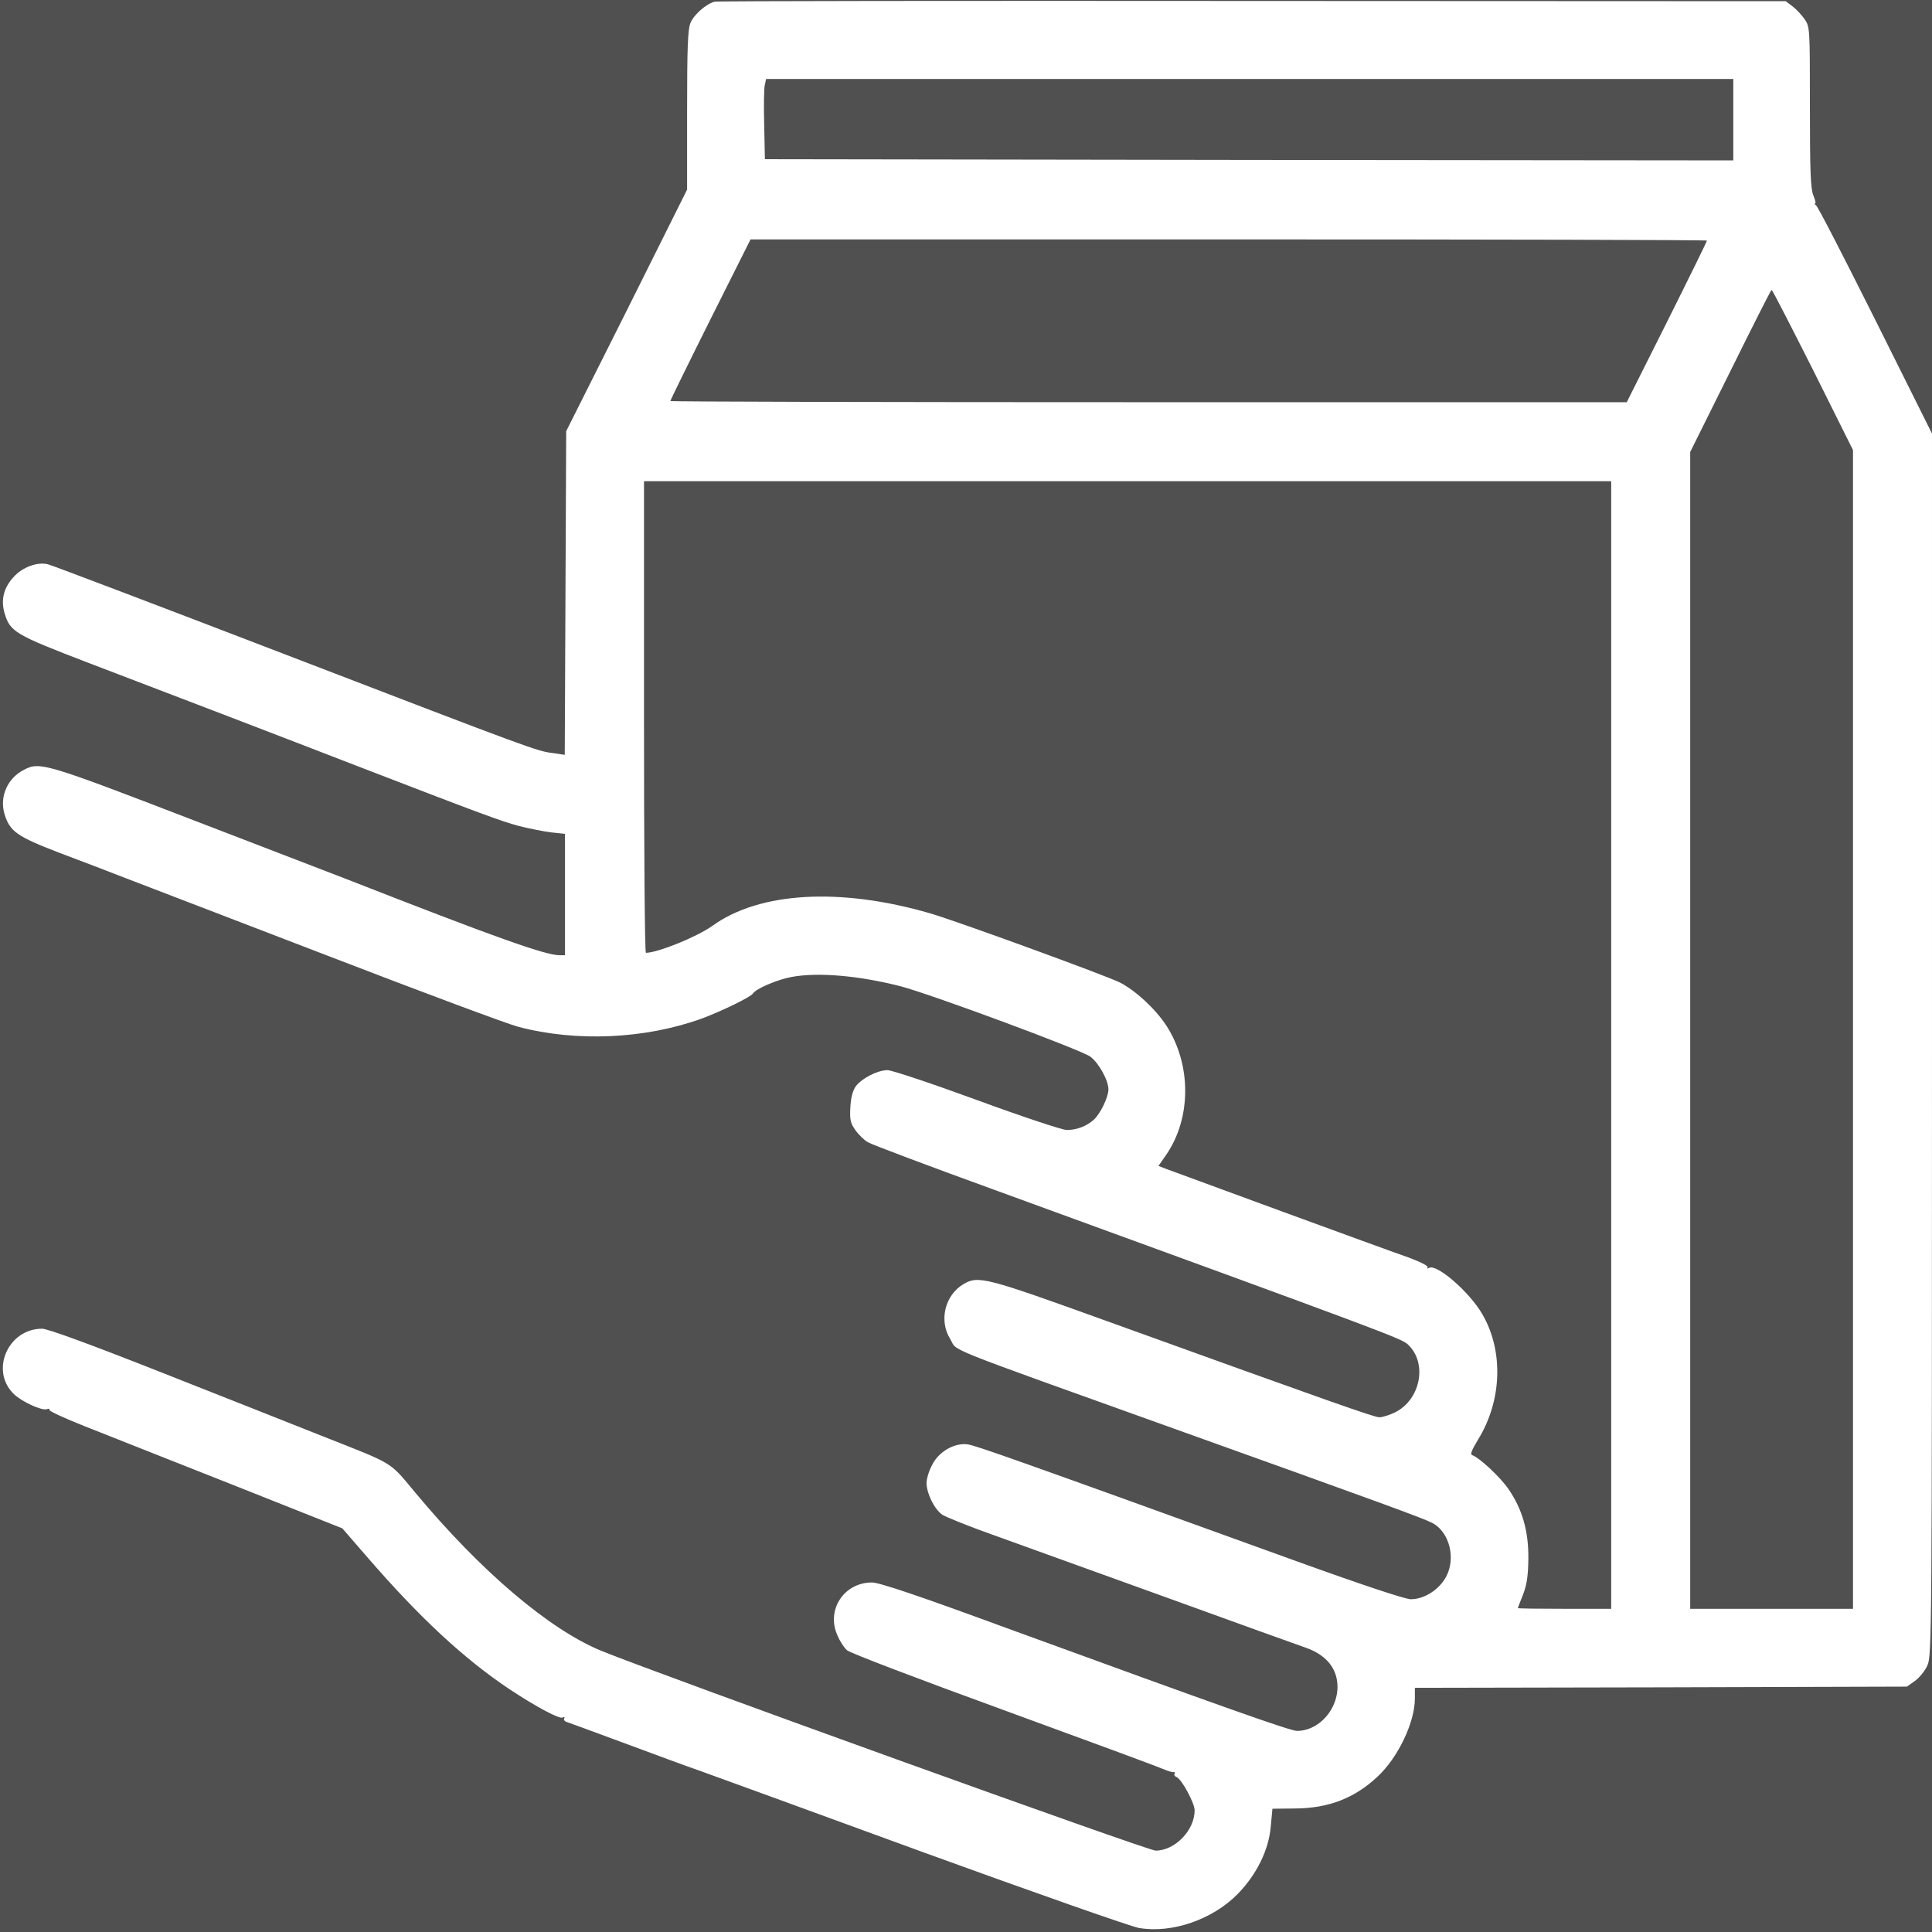 <svg id="eG1CZn8AYbe1" xmlns="http://www.w3.org/2000/svg" xmlns:xlink="http://www.w3.org/1999/xlink" viewBox="0 0 807 807" shape-rendering="geometricPrecision" text-rendering="geometricPrecision" project-id="2bdcca0d3def4893915442bfc70a876b" export-id="e0c4c7f6a52d4745a7e7c1691c528767" cached="false"><rect x="0" y="0" width="807" height="807" fill="#808080" stroke="none"/><rect width="80.7" height="80.7" rx="0" ry="0" transform="matrix(10.138 0 0 10.48-5.577-20.166)" fill="#505050" stroke-width="0"/><g transform="matrix(.1 0 0-.1 0 807)"><path d="M2985,8063c-35-9-87-54-101-89-11-26-14-104-14-365v-331l-252-505-253-504-6-1352-47,7c-71,9-76,11-1117,411-533,205-981,375-995,378-44,11-107-12-144-54-41-45-53-95-37-150c23-78,43-90,351-208c349-133,821-314,1115-428c534-206,608-233,682-253c43-11,104-23,136-27l57-6v-507h-23c-59,0-272,76-882,315-33,13-324,125-647,249-618,238-642,245-707,211-70-35-104-113-82-186c22-72,52-93,226-160c88-33,216-82,285-109c69-26,447-172,841-323c394-152,751-285,794-296c242-64,529-51,765,34c86,32,205,90,215,105c12,20,101,58,160,69c111,21,283,6,458-39c126-33,755-266,792-294c36-28,75-99,75-137-1-33-33-100-61-126-30-27-71-43-113-43-18,0-187,56-375,125s-356,125-374,125c-41,0-107-34-132-67-13-18-21-48-23-88-3-50,0-66,20-94c13-19,37-43,53-52c17-10,248-97,515-194c1678-612,1715-626,1742-652c82-78,51-231-56-283-23-11-52-20-64-20-22,0-197,62-1142,403-504,182-534,190-596,153-77-46-103-152-55-229c34-55-64-16,956-382c843-302,1018-366,1057-386c65-33,96-129,67-206-23-63-93-113-156-113-23,0-204,60-478,159-1169,423-1341,484-1374,488-55,7-121-31-148-87-13-24-23-58-23-75c1-44,33-109,66-132c16-10,112-49,214-85c102-37,424-153,715-258c292-106,556-201,588-212c69-24,113-65,128-120c29-108-56-227-163-228-29,0-321,104-1198,424-386,142-547,196-578,196-117,0-192-115-144-221c10-24,28-52,40-62c11-11,303-122,649-248c345-126,646-237,668-247c22-9,43-16,48-14c5,1,6-2,3-7s1-11,9-14c21-9,75-108,75-139c0-83-82-168-163-168-33,0-2057,730-2314,834-218,89-505,333-778,661-111,133-84,116-385,235-107,43-407,161-667,264-306,121-484,186-507,186-143,0-219-176-118-273c33-32,118-71,138-63c8,3,13,2,10-3-3-4,63-35,147-68s360-143,614-243l463-184l104-120c219-253,404-425,596-553c112-74,208-125,221-117c7,4,9,3,6-3-4-6,1-13,11-16c9-3,116-42,237-87s267-99,325-119c58-21,479-174,935-341c457-166,858-307,892-313c138-24,308,35,413,142c79,81,130,184,138,282l7,74l95,1c140,1,248,43,344,133c86,80,156,227,156,327v44l1028,2l1027,3l34,24c18,13,42,42,52,65c18,40,19,126,19,2593v2552l-236,473c-130,260-241,476-248,480-6,4-8,8-4,8s0,16-8,35c-11,28-14,99-14,368c0,330,0,334-22,367-13,18-36,43-51,54l-28,21-2227,1c-1225,1-2236,0-2247-3Zm4255-663l-2022,2-2023,3-3,144c-2,80-1,155,3,168l5,23h4040v-340Zm-110-335c0-3-75-156-167-340l-168-335h-1997c-1099,0-1998,2-1998,5s75,156,167,340l168,335h1997c1099,0,1998-2,1998-5Zm443-540l167-335v-4840h-680v4832l168,338c92,186,169,339,172,339c3,1,80-150,173-334ZM6730,1350h-195c-107,0-195,1-195,3c0,1,10,27,22,57c16,42,21,78,22,150c1,114-25,206-83,290-35,51-122,132-152,142-9,3-1,22,25,65c100,162,107,370,18,523-53,93-192,213-223,194-7-4-9-3-6,3c4,5-32,23-81,41-90,31-965,352-1015,371l-28,11l32,46c106,154,106,377,1,540-46,70-128,146-194,180-58,29-682,257-793,289-375,109-712,90-909-52-64-46-227-112-278-113-5,0-8,443-8,985v985h4040v-4710Z" fill="#fff"/></g></svg>
